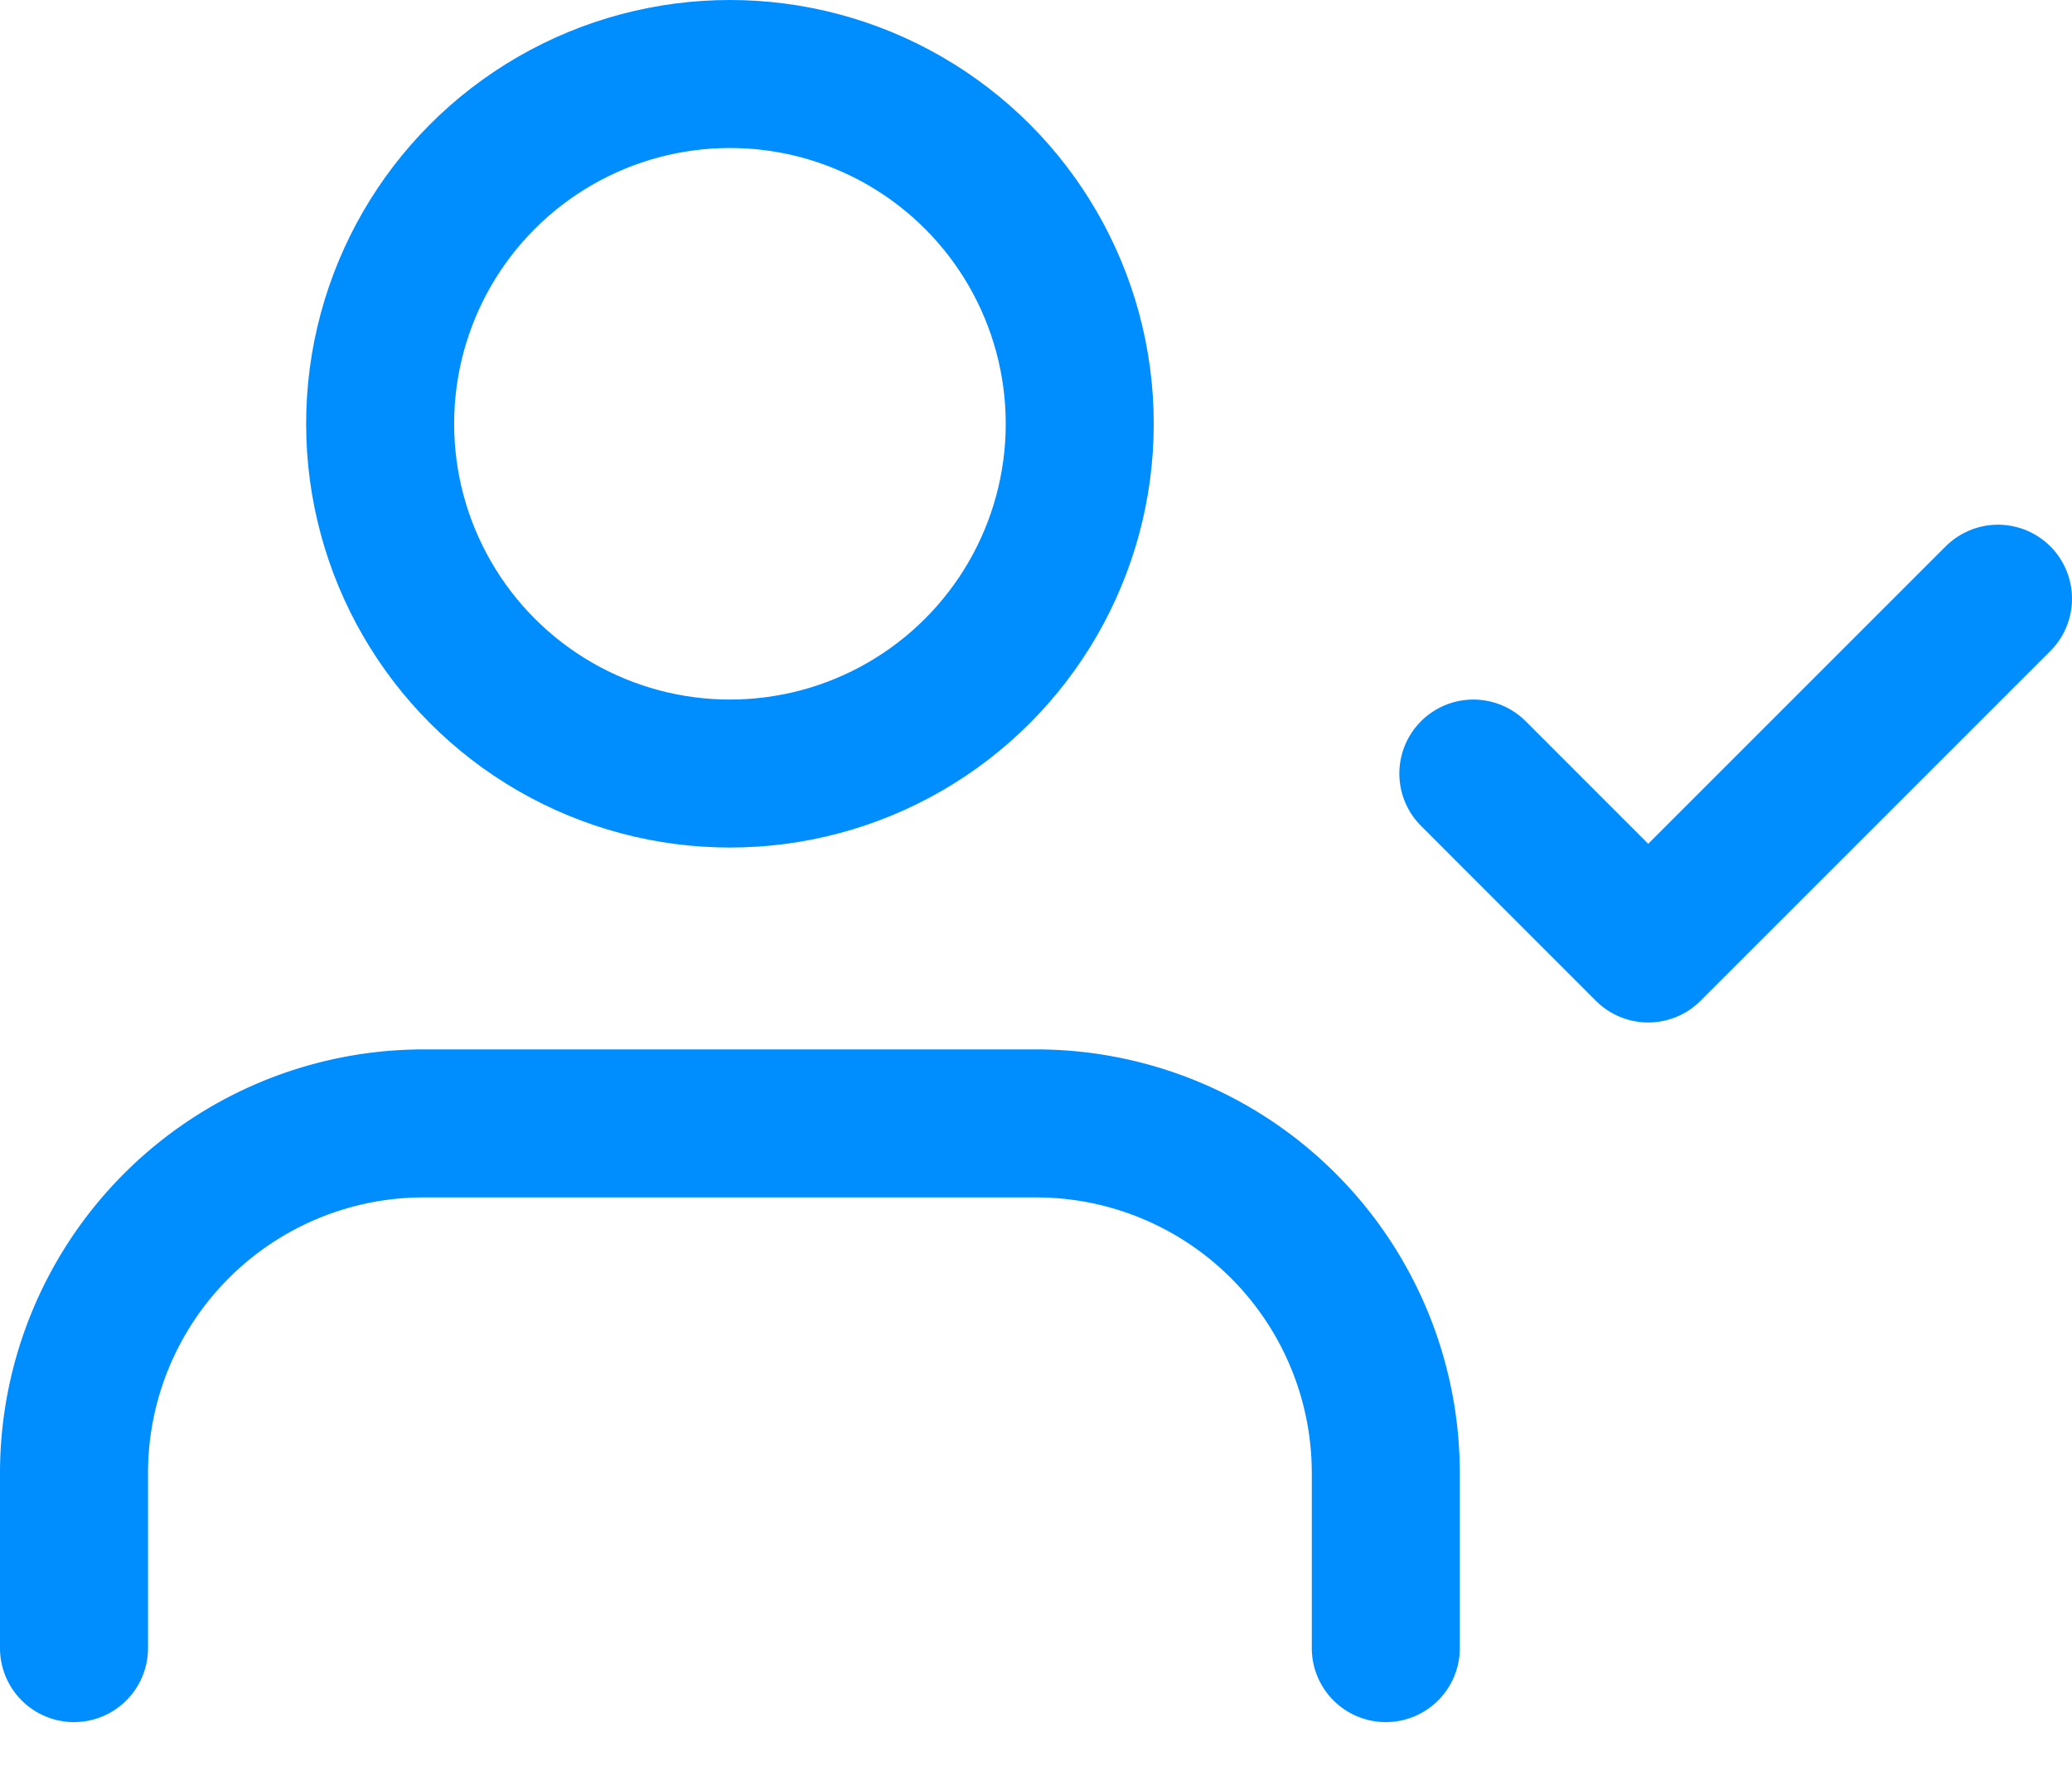 <svg width="28" height="24" fill="none" xmlns="http://www.w3.org/2000/svg"><path d="M18.727 22.273v-2.364A4.727 4.727 0 0014 15.182H5.727A4.727 4.727 0 001 19.909v2.364" stroke="#008EFF" stroke-width="2" stroke-linecap="round" stroke-linejoin="round"/><circle cx="9.864" cy="5.727" r="4.727" stroke="#008EFF" stroke-width="2" stroke-linecap="round" stroke-linejoin="round"/><path d="M19.91 10.454l2.363 2.364L27 8.091" stroke="#008EFF" stroke-width="2" stroke-linecap="round" stroke-linejoin="round"/></svg>